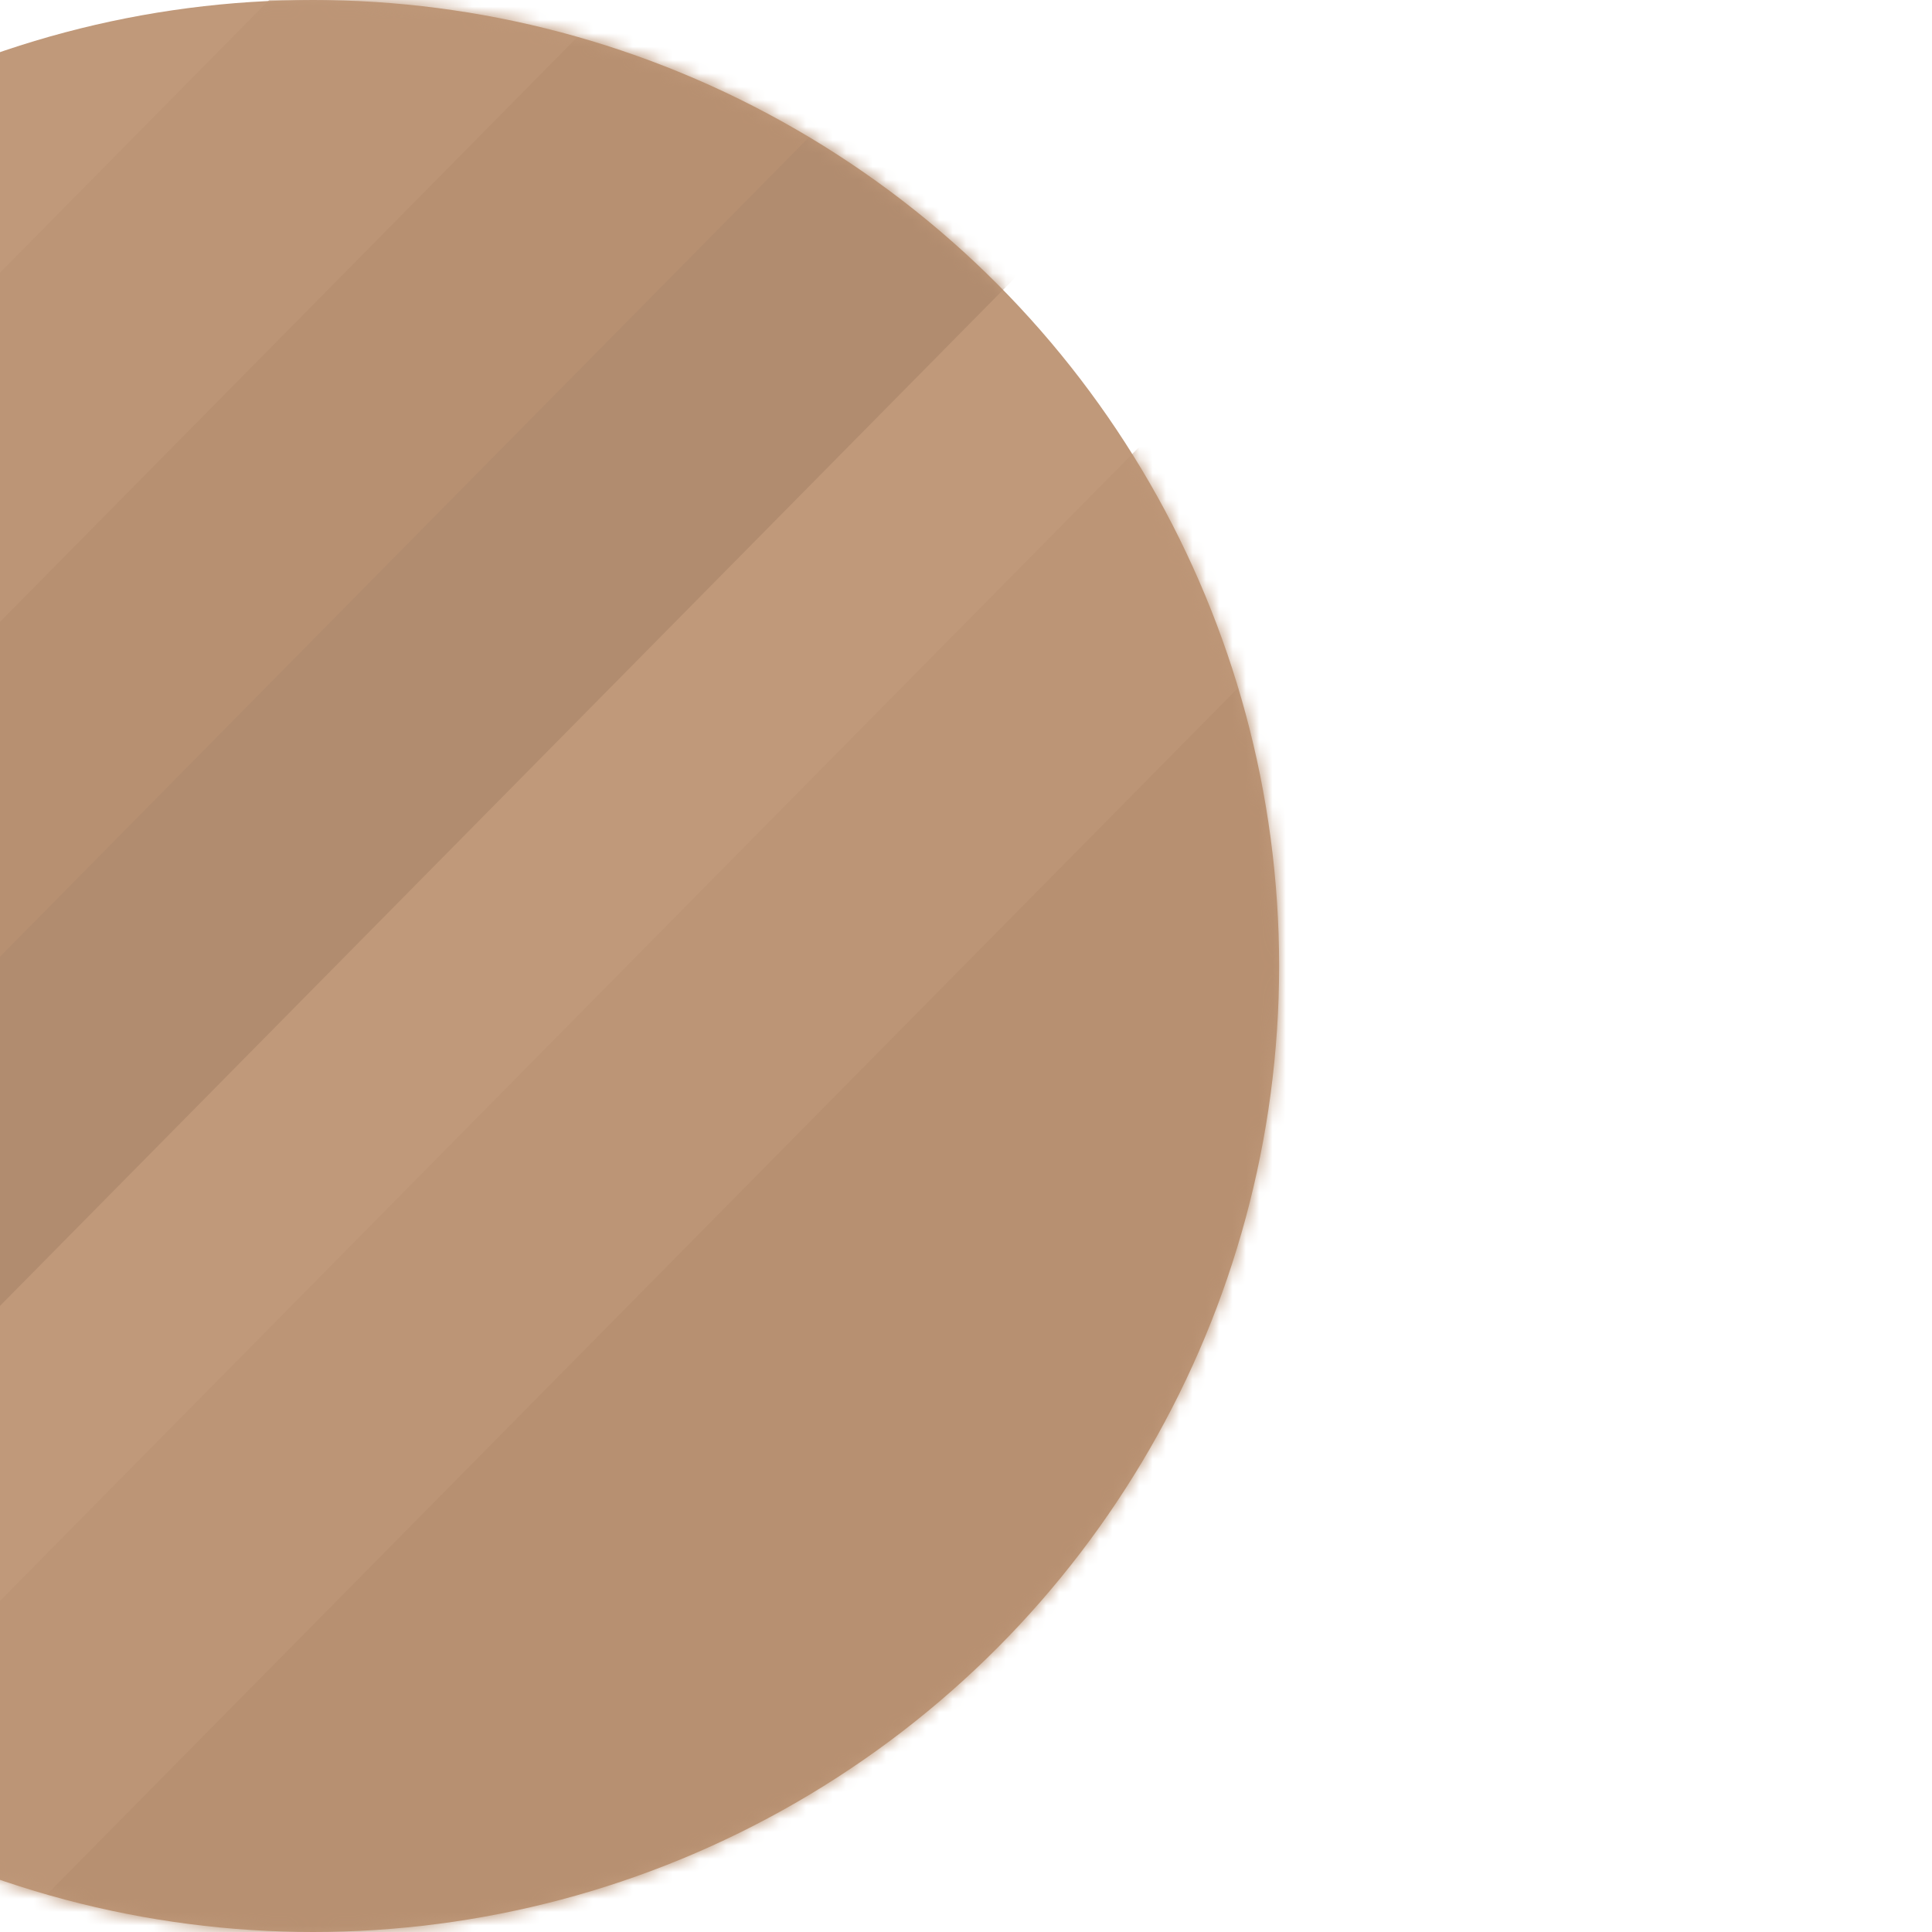 <svg width="145" height="145" viewBox="0 0 145 145" fill="none" xmlns="http://www.w3.org/2000/svg">
<g filter="url(#filter0_i)">
<circle cx="72.5" cy="72.5" r="72.5" fill="#C0997A"/>
<mask id="mask0" mask-type="alpha" maskUnits="userSpaceOnUse" x="0" y="0" width="145" height="145">
<circle cx="72.5" cy="72.5" r="72.5" fill="#BE997D"/>
</mask>
<g mask="url(#mask0)">
<rect x="-21.869" y="117.554" width="184.857" height="18.412" transform="rotate(-45.369 -21.869 117.554)" fill="#B79071"/>
<rect x="-35" y="105.554" width="184.857" height="18.412" transform="rotate(-45.369 -35 105.554)" fill="#BC9576"/>
<rect x="-9" y="130.554" width="184.857" height="18.412" transform="rotate(-45.369 -9 130.554)" fill="#B18C6F"/>
<rect x="18" y="151.554" width="184.857" height="18.412" transform="rotate(-45.369 18 151.554)" fill="#BC9576"/>
<rect x="33" y="161.955" width="182.611" height="41.343" transform="rotate(-45.369 33 161.955)" fill="#B79071"/>
</g>
</g>
<defs>
<filter id="filter0_i" x="0" y="0" width="145" height="145" filterUnits="userSpaceOnUse" color-interpolation-filters="sRGB">
<feFlood flood-opacity="0" result="BackgroundImageFix"/>
<feBlend mode="normal" in="SourceGraphic" in2="BackgroundImageFix" result="shape"/>
<feColorMatrix in="SourceAlpha" type="matrix" values="0 0 0 0 0 0 0 0 0 0 0 0 0 0 0 0 0 0 127 0" result="hardAlpha"/>
<feOffset dx="-49"/>
<feComposite in2="hardAlpha" operator="arithmetic" k2="-1" k3="1"/>
<feColorMatrix type="matrix" values="0 0 0 0 0 0 0 0 0 0 0 0 0 0 0 0 0 0 0.11 0"/>
<feBlend mode="normal" in2="shape" result="effect1_innerShadow"/>
</filter>
</defs>
</svg>
